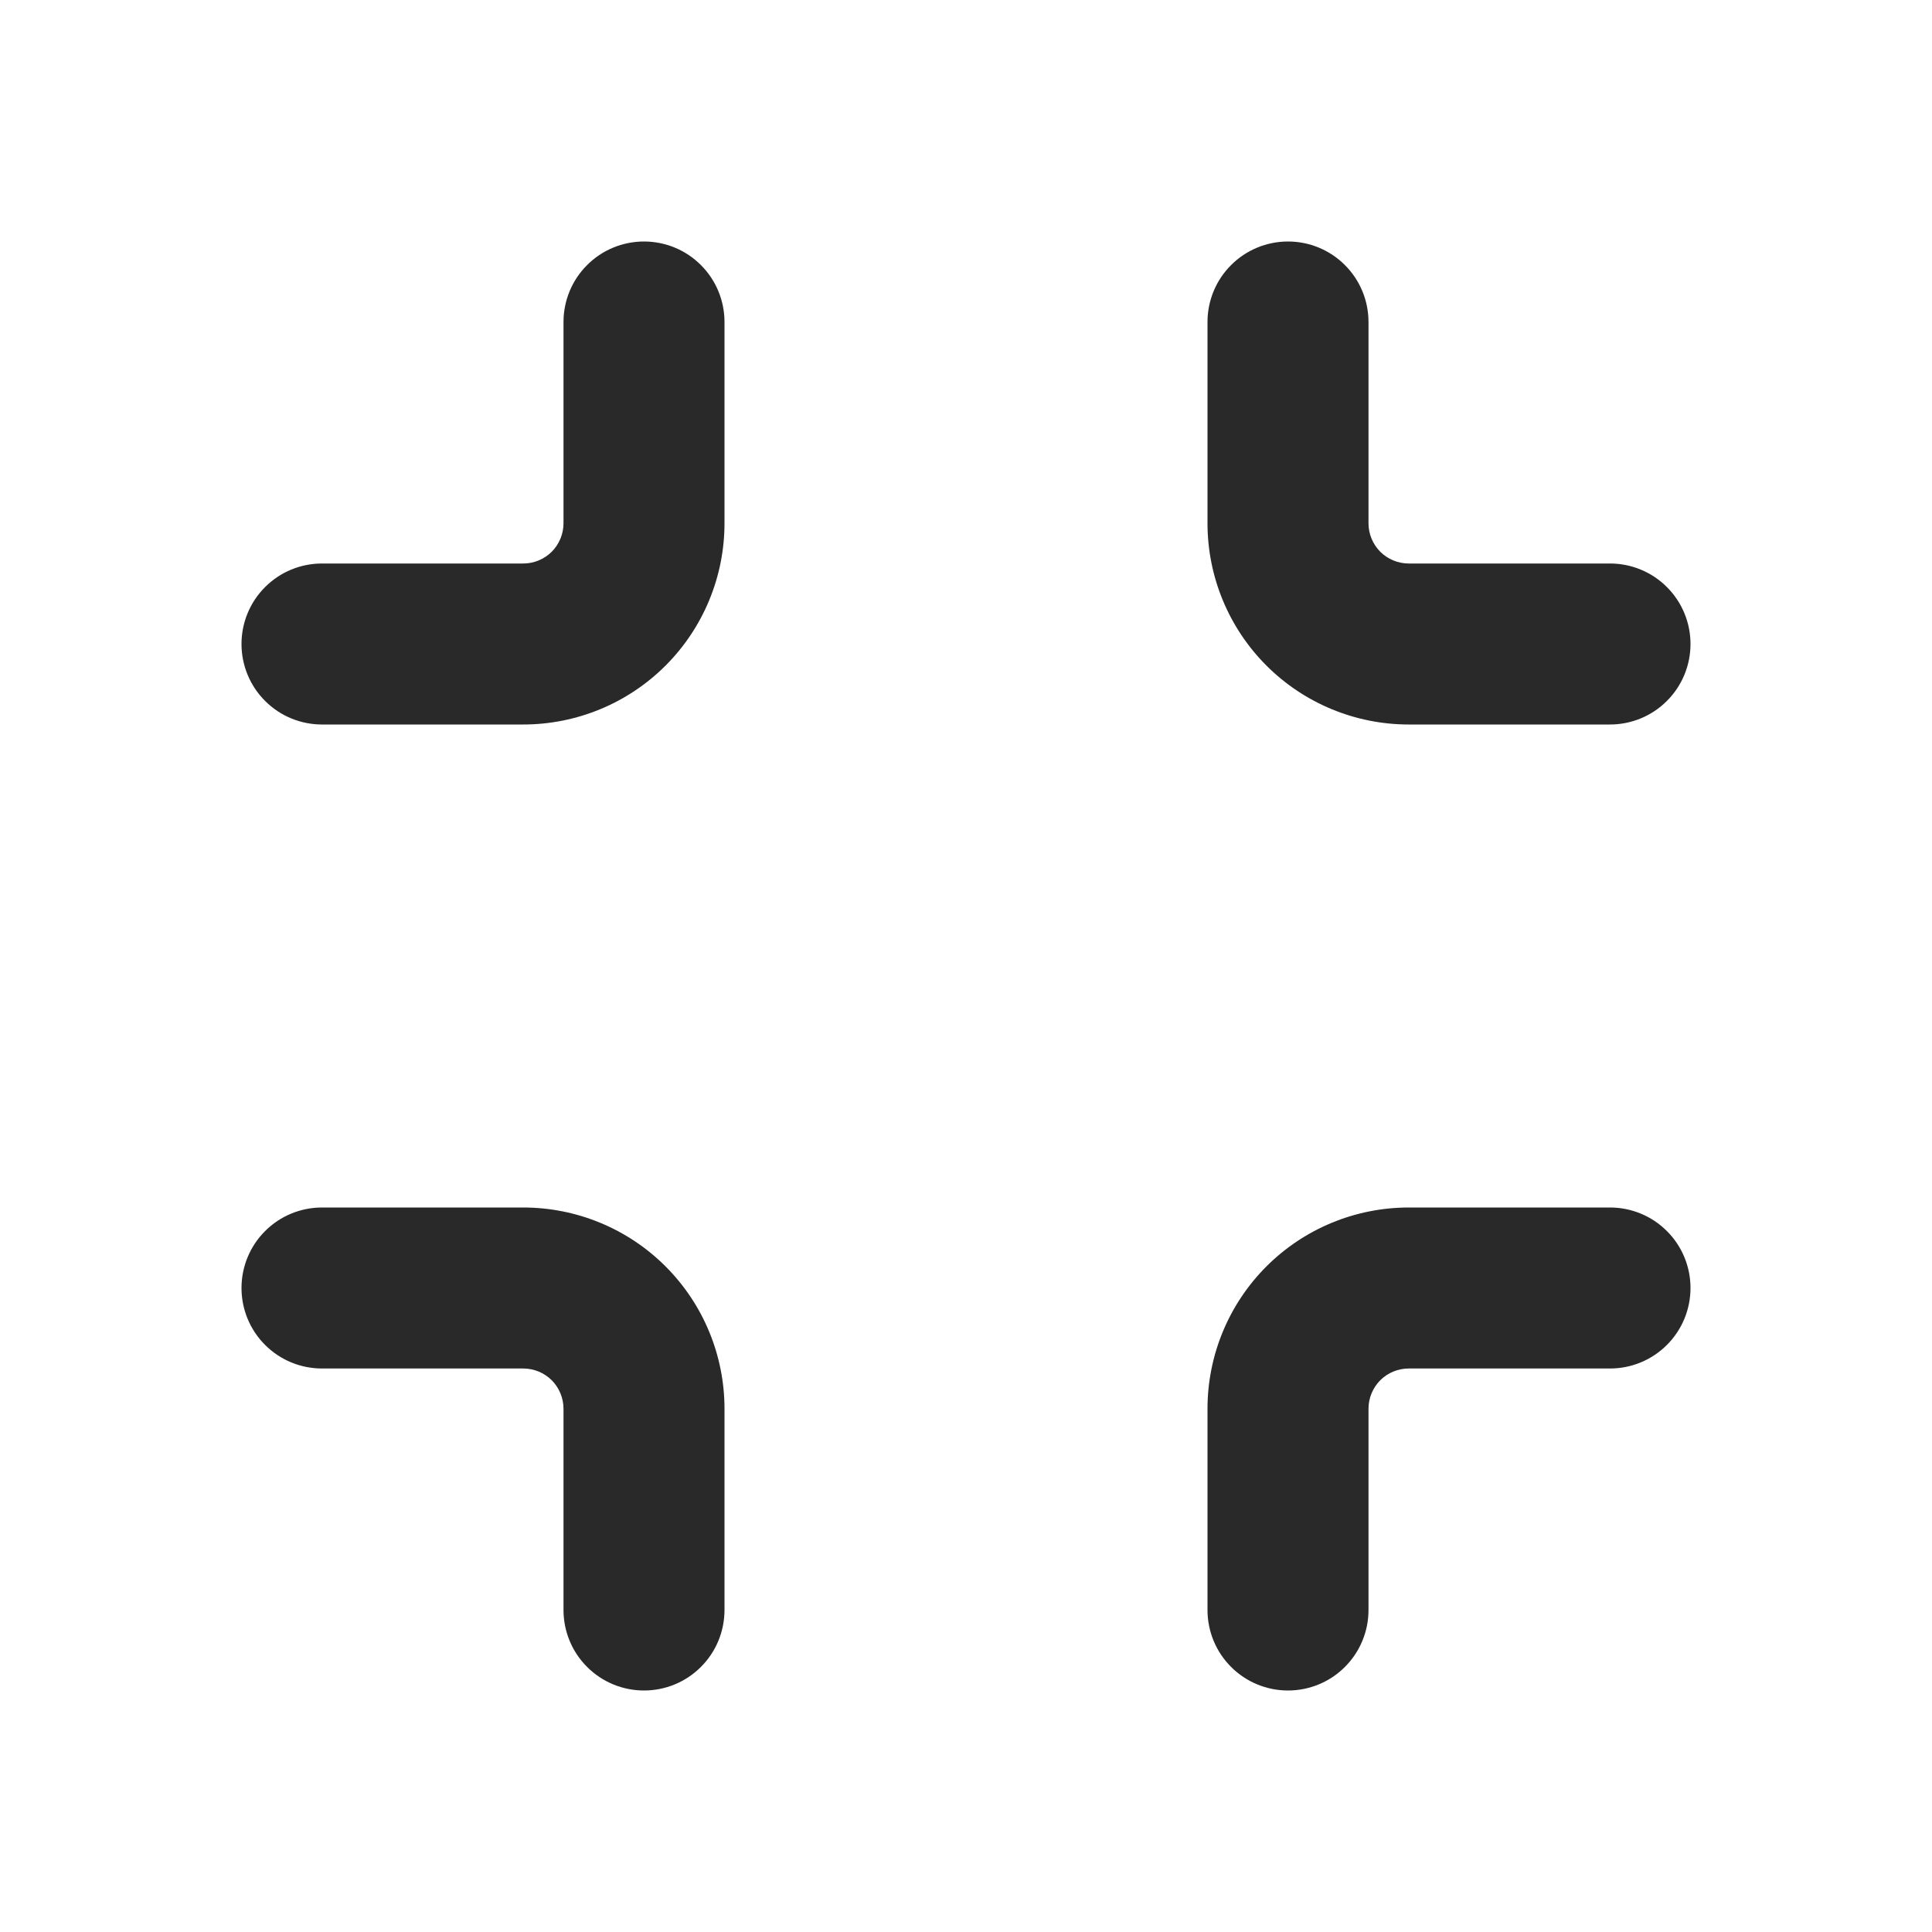 <svg width="24" height="24" viewBox="0 0 24 24" fill="none" xmlns="http://www.w3.org/2000/svg">
<path d="M9 4C9 3.735 8.895 3.48 8.707 3.293C8.52 3.105 8.265 3 8 3C7.735 3 7.48 3.105 7.293 3.293C7.105 3.48 7 3.735 7 4V6.5C7 6.633 6.947 6.76 6.854 6.854C6.76 6.947 6.633 7 6.5 7H4C3.735 7 3.48 7.105 3.293 7.293C3.105 7.48 3 7.735 3 8C3 8.265 3.105 8.52 3.293 8.707C3.48 8.895 3.735 9 4 9H6.5C7.163 9 7.799 8.737 8.268 8.268C8.737 7.799 9 7.163 9 6.5V4ZM9 20C9 20.265 8.895 20.52 8.707 20.707C8.52 20.895 8.265 21 8 21C7.735 21 7.48 20.895 7.293 20.707C7.105 20.52 7 20.265 7 20V17.5C7 17.367 6.947 17.24 6.854 17.146C6.76 17.053 6.633 17 6.5 17H4C3.735 17 3.48 16.895 3.293 16.707C3.105 16.52 3 16.265 3 16C3 15.735 3.105 15.48 3.293 15.293C3.48 15.105 3.735 15 4 15H6.5C7.163 15 7.799 15.263 8.268 15.732C8.737 16.201 9 16.837 9 17.5V20ZM16 3C15.735 3 15.48 3.105 15.293 3.293C15.105 3.48 15 3.735 15 4V6.5C15 7.163 15.263 7.799 15.732 8.268C16.201 8.737 16.837 9 17.5 9H20C20.265 9 20.52 8.895 20.707 8.707C20.895 8.52 21 8.265 21 8C21 7.735 20.895 7.48 20.707 7.293C20.52 7.105 20.265 7 20 7H17.5C17.367 7 17.24 6.947 17.146 6.854C17.053 6.76 17 6.633 17 6.5V4C17 3.735 16.895 3.48 16.707 3.293C16.52 3.105 16.265 3 16 3ZM15 20C15 20.265 15.105 20.52 15.293 20.707C15.48 20.895 15.735 21 16 21C16.265 21 16.52 20.895 16.707 20.707C16.895 20.52 17 20.265 17 20V17.5C17 17.367 17.053 17.24 17.146 17.146C17.24 17.053 17.367 17 17.5 17H20C20.265 17 20.52 16.895 20.707 16.707C20.895 16.52 21 16.265 21 16C21 15.735 20.895 15.48 20.707 15.293C20.52 15.105 20.265 15 20 15H17.5C16.837 15 16.201 15.263 15.732 15.732C15.263 16.201 15 16.837 15 17.5V20Z" fill="#292929"/>
</svg>
